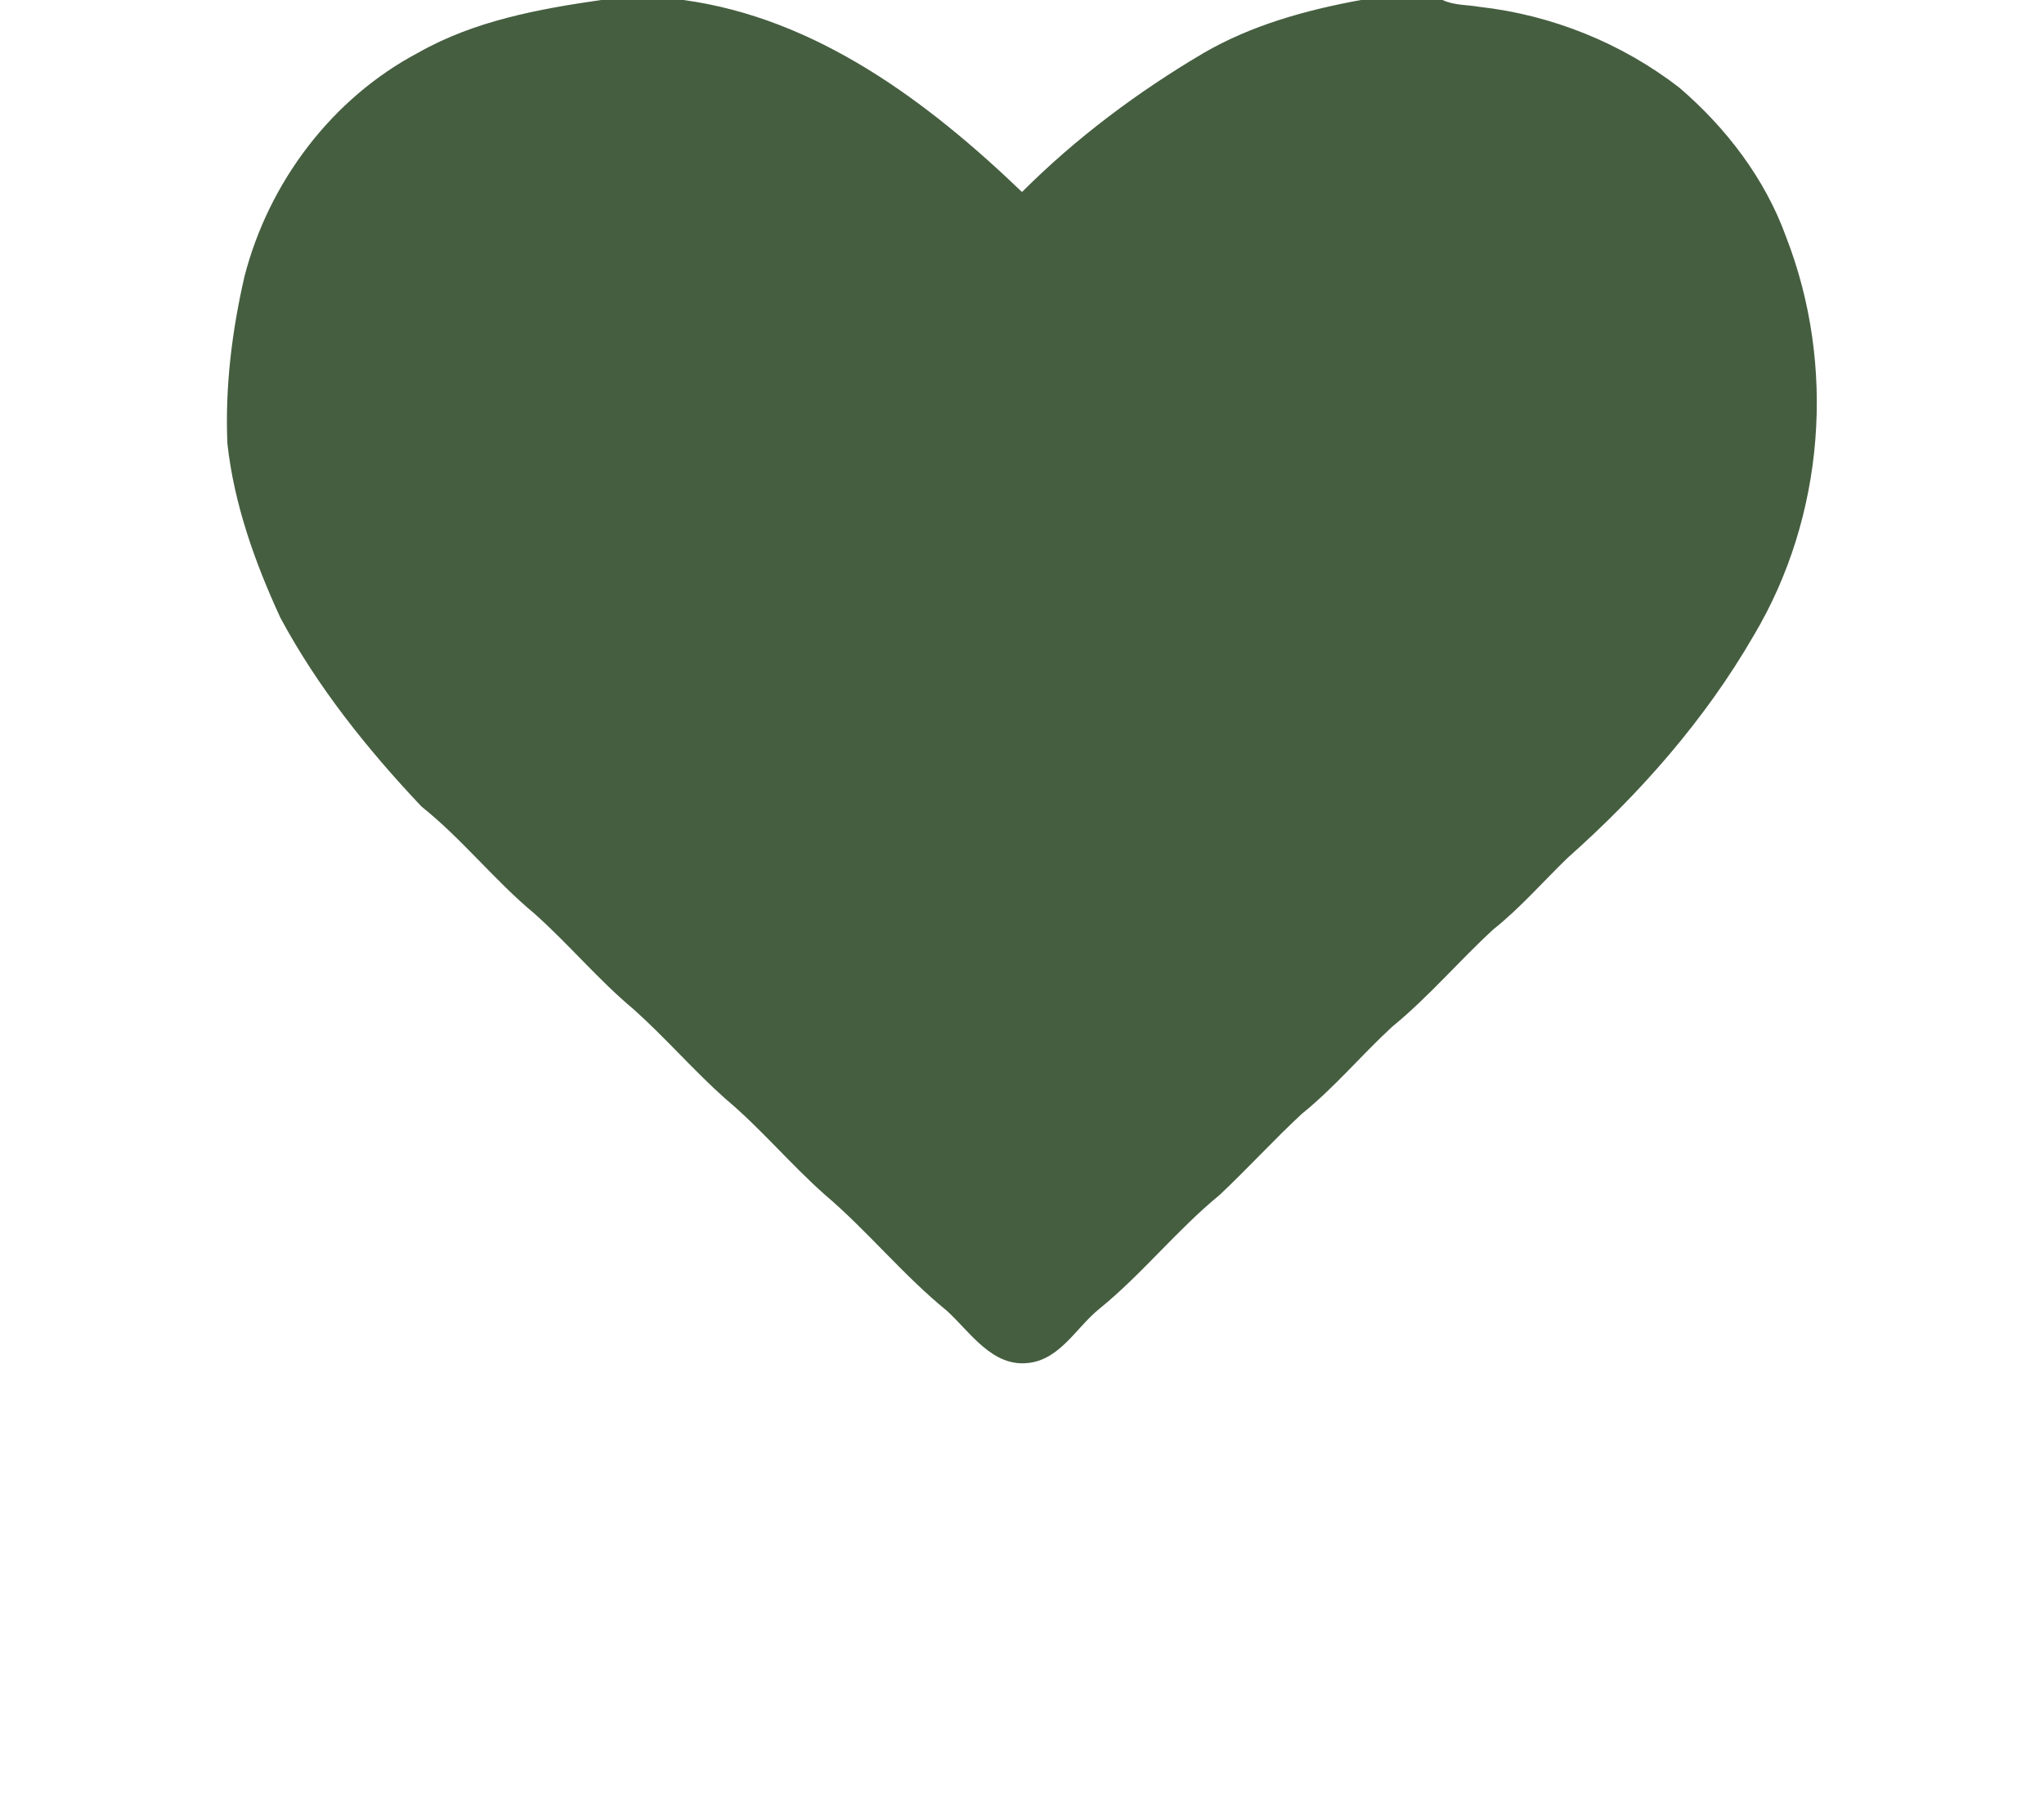 <?xml version="1.0" encoding="UTF-8" ?>
<!DOCTYPE svg PUBLIC "-//W3C//DTD SVG 1.1//EN" "http://www.w3.org/Graphics/SVG/1.1/DTD/svg11.dtd">
<svg width="576pt" height="512pt" viewBox="0 0 576 512" version="1.1" xmlns="http://www.w3.org/2000/svg">
<g id="#959595fe">
<path fill="#455e40" opacity="1.00" d=" M 169.41 0.00 L 192.60 0.00 C 230.03 5.09 261.50 28.66 288.00 54.10 C 303.17 38.92 320.54 25.95 339.01 15.03 C 352.70 7.05 368.09 2.83 383.50 0.00 L 406.50 0.00 C 409.77 1.53 413.48 1.33 416.99 1.94 C 437.38 4.24 457.06 12.17 473.28 24.73 C 486.41 36.00 497.39 50.32 503.30 66.70 C 517.47 103.06 514.19 145.56 494.17 179.11 C 480.46 202.81 462.13 223.63 441.73 241.73 C 434.78 248.46 428.41 255.82 420.83 261.85 C 411.11 270.78 402.54 280.94 392.30 289.30 C 383.63 297.29 376.03 306.44 366.83 313.85 C 358.89 321.23 351.59 329.26 343.69 336.68 C 331.63 346.57 321.89 358.94 309.78 368.78 C 303.37 373.93 298.85 382.89 289.99 384.00 C 279.60 385.34 273.45 375.30 266.75 369.25 C 254.47 359.25 244.46 346.80 232.40 336.57 C 222.69 327.97 214.36 317.90 204.40 309.57 C 195.43 301.58 187.57 292.44 178.62 284.43 C 168.64 276.11 160.31 266.05 150.62 257.43 C 139.34 248.06 130.22 236.37 118.76 227.23 C 103.55 211.12 89.49 193.60 78.99 174.01 C 71.83 158.47 65.97 142.09 64.08 124.99 C 63.39 109.19 65.35 93.30 68.89 77.91 C 75.72 51.36 93.53 27.69 117.89 14.83 C 133.62 5.90 151.71 2.54 169.41 0.00 Z" />
</g>
</svg>
